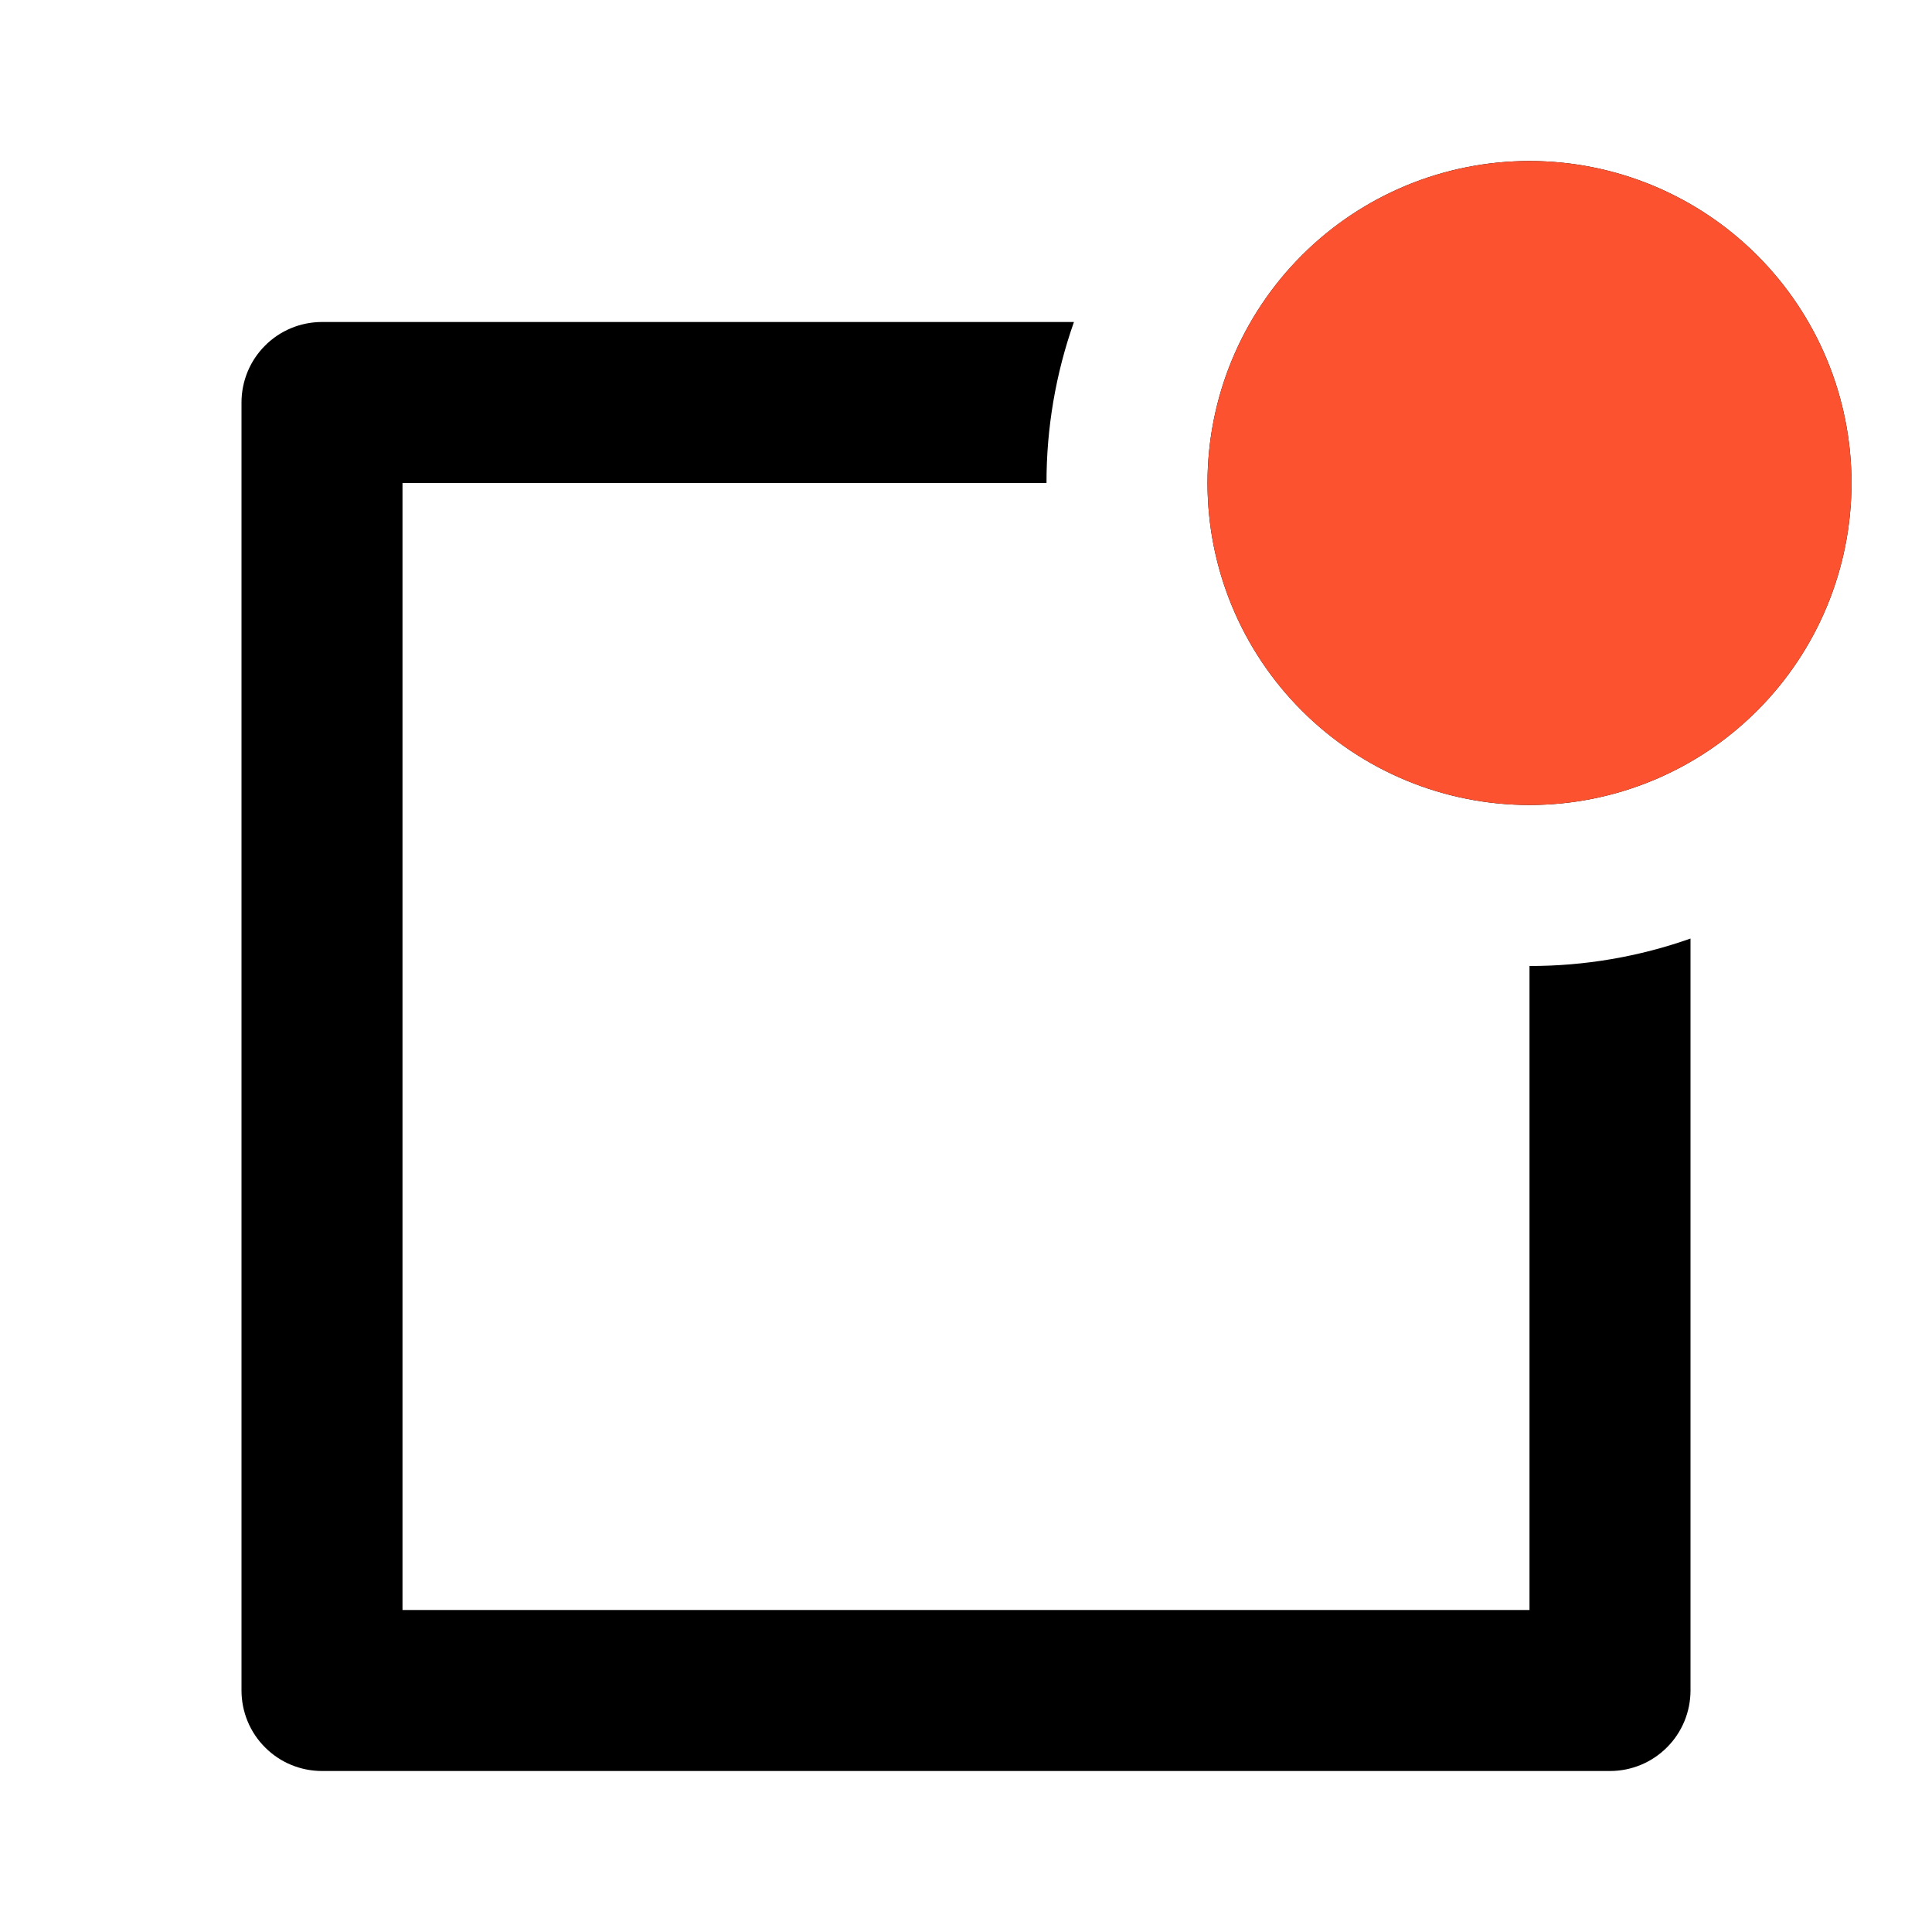 <svg width="24" height="24" viewBox="0 0 24 24" fill="none" xmlns="http://www.w3.org/2000/svg">
<path d="M13.341 4C13.114 4.642 12.999 5.319 13 6H5V20H19V12C19.681 12.001 20.358 11.886 21 11.659V21C21 21.265 20.895 21.52 20.707 21.707C20.52 21.895 20.265 22 20 22H4C3.735 22 3.48 21.895 3.293 21.707C3.105 21.52 3 21.265 3 21V5C3 4.735 3.105 4.48 3.293 4.293C3.48 4.105 3.735 4 4 4H13.341ZM19 8C19.53 8 20.039 7.789 20.414 7.414C20.789 7.039 21 6.53 21 6C21 5.47 20.789 4.961 20.414 4.586C20.039 4.211 19.53 4 19 4C18.47 4 17.961 4.211 17.586 4.586C17.211 4.961 17 5.47 17 6C17 6.53 17.211 7.039 17.586 7.414C17.961 7.789 18.47 8 19 8ZM19 10C17.939 10 16.922 9.579 16.172 8.828C15.421 8.078 15 7.061 15 6C15 4.939 15.421 3.922 16.172 3.172C16.922 2.421 17.939 2 19 2C20.061 2 21.078 2.421 21.828 3.172C22.579 3.922 23 4.939 23 6C23 7.061 22.579 8.078 21.828 8.828C21.078 9.579 20.061 10 19 10Z" fill="black"/>
<circle cx="19" cy="6" r="4" fill="#FC5230"/>
</svg>
